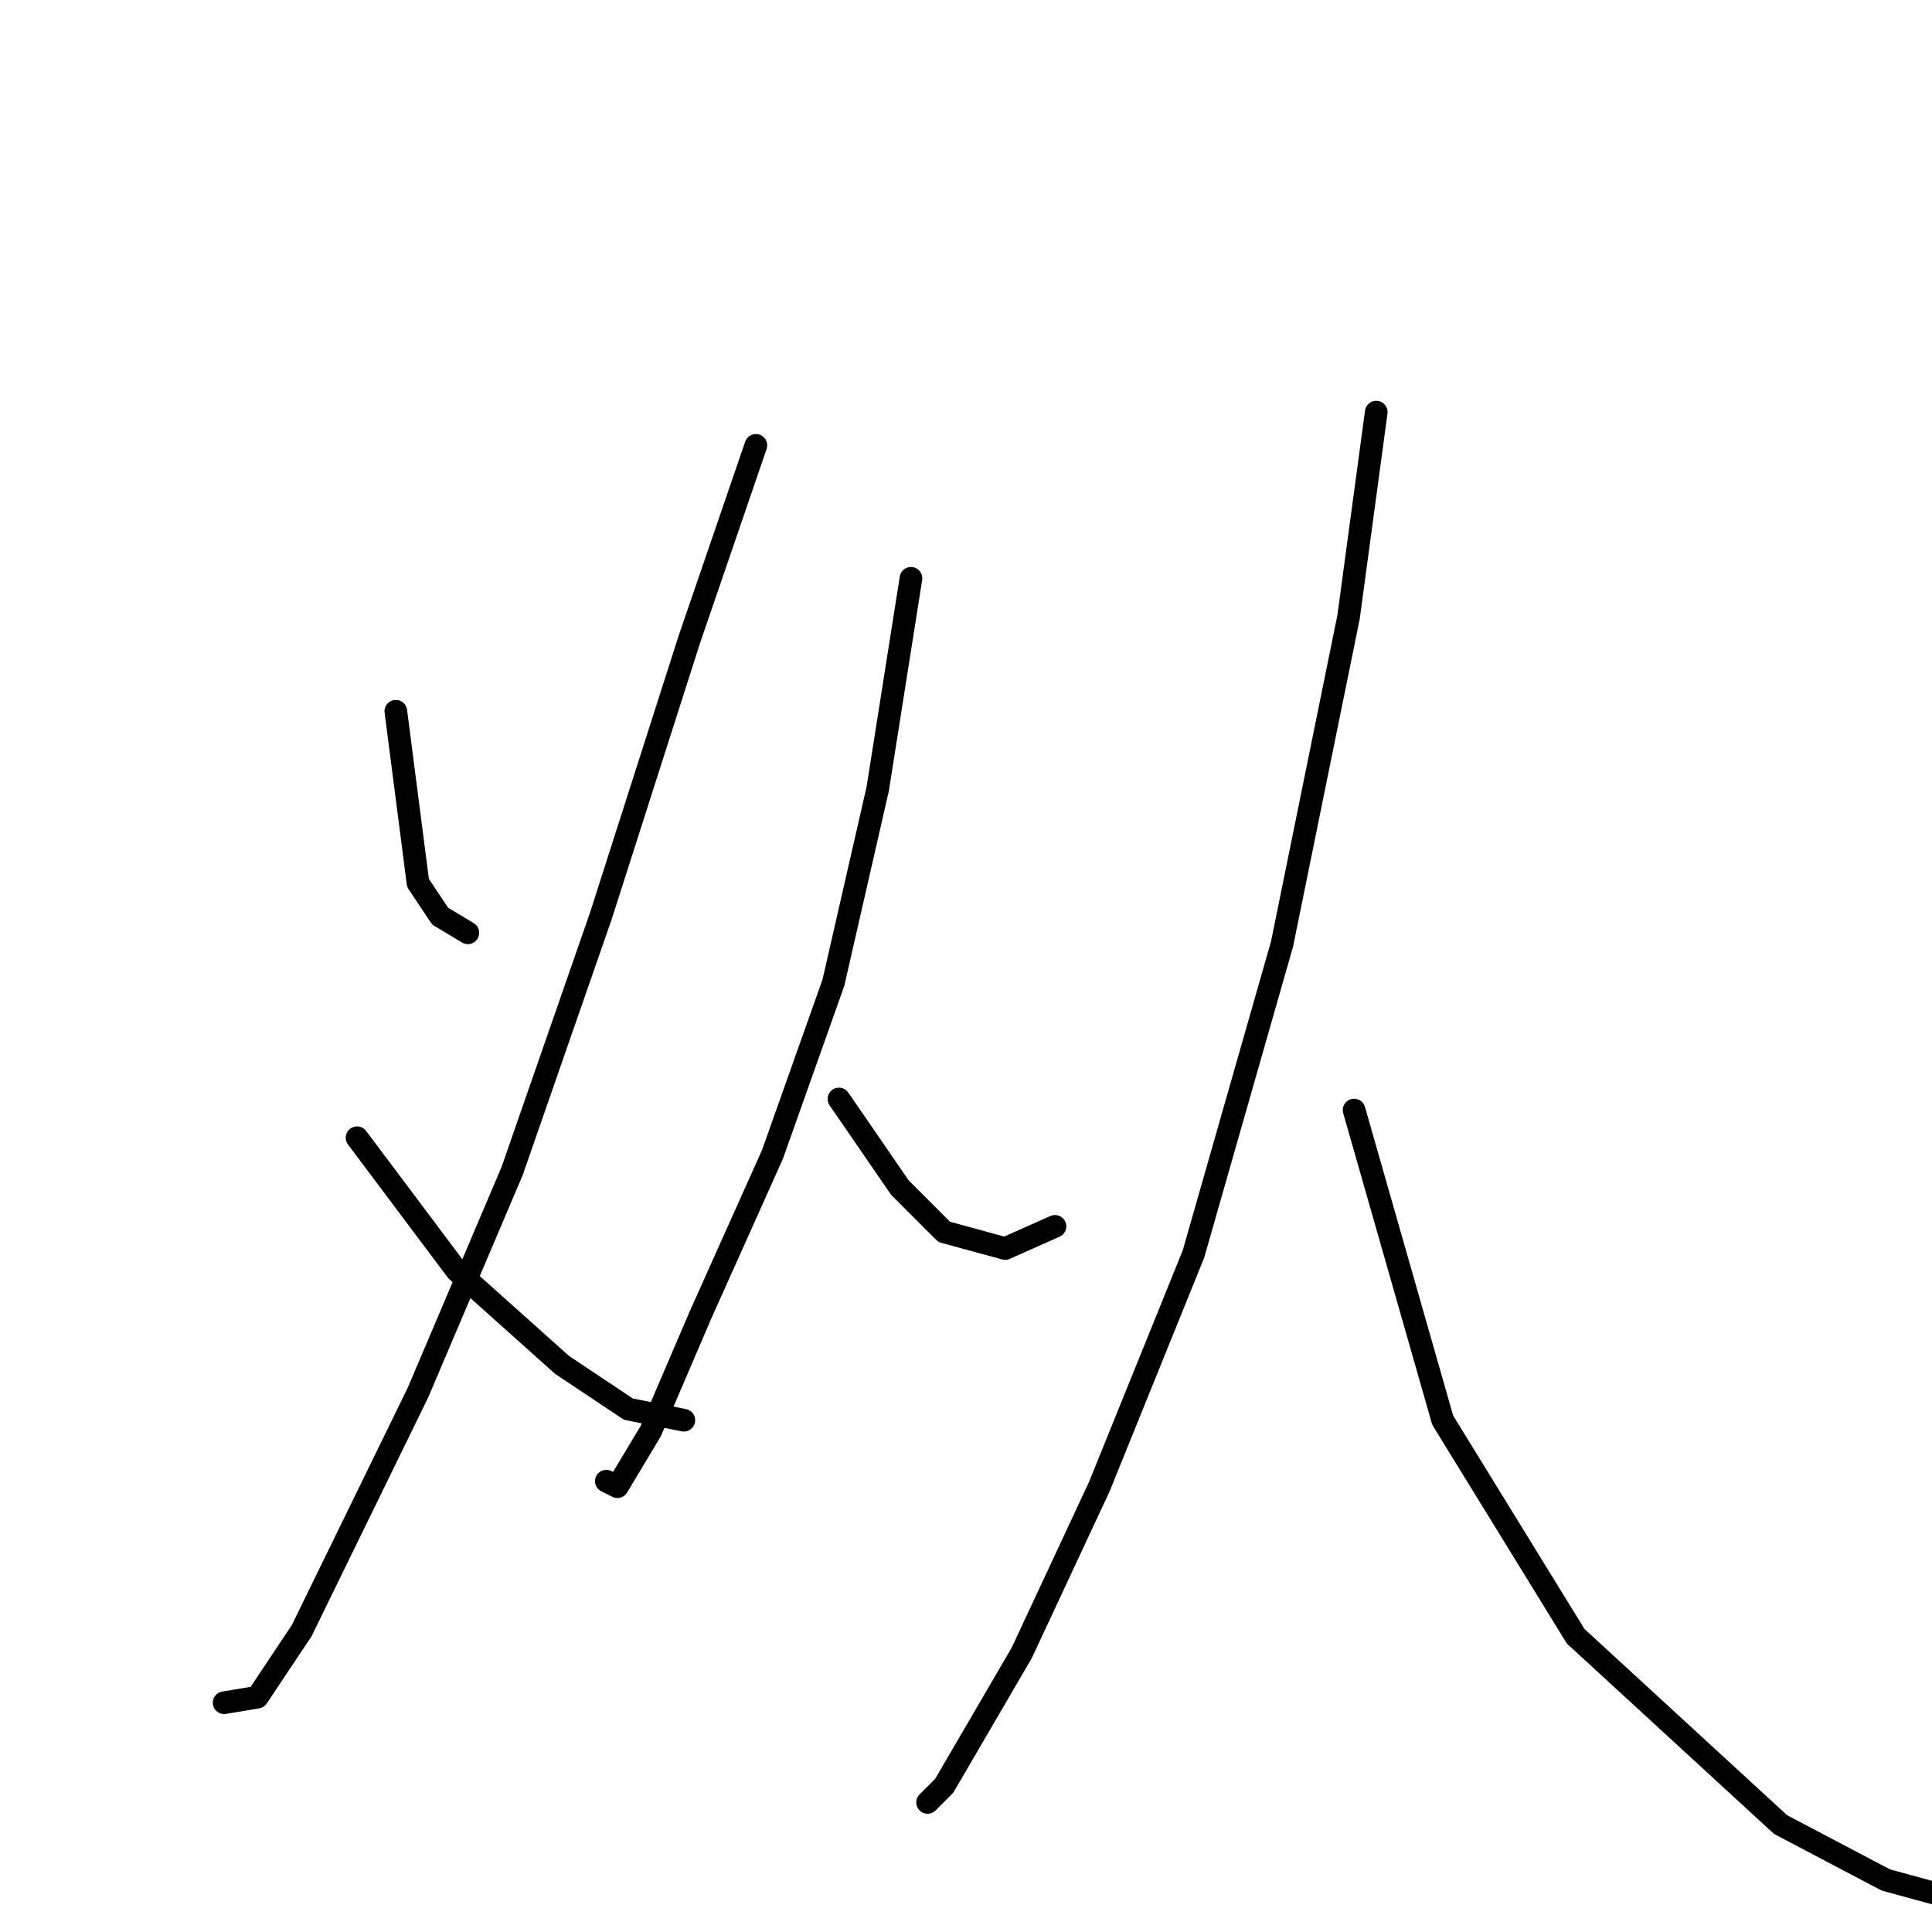 <?xml version="1.0" standalone="no"?>
    <svg width="256" height="256" xmlns="http://www.w3.org/2000/svg" version="1.1">
    <polyline stroke="black" stroke-width="3" stroke-linecap="round" fill="transparent" stroke-linejoin="round" points="52.45 94.242 55.386 116.995 58.322 121.399 61.992 123.601 61.992 123.601 " />
        <polyline stroke="black" stroke-width="3" stroke-linecap="round" fill="transparent" stroke-linejoin="round" points="100.157 59.013 91.35 84.701 79.606 121.399 67.863 155.16 55.386 184.519 39.973 216.078 34.101 224.886 29.698 225.62 29.698 225.62 " />
        <polyline stroke="black" stroke-width="3" stroke-linecap="round" fill="transparent" stroke-linejoin="round" points="47.312 150.757 60.524 168.372 74.469 180.849 83.276 186.72 90.616 188.188 90.616 188.188 " />
        <polyline stroke="black" stroke-width="3" stroke-linecap="round" fill="transparent" stroke-linejoin="round" points="120.708 76.628 116.304 104.518 110.432 130.206 102.359 152.959 92.818 174.243 86.212 189.656 81.808 196.996 80.34 196.262 80.34 196.262 " />
        <polyline stroke="black" stroke-width="3" stroke-linecap="round" fill="transparent" stroke-linejoin="round" points="111.166 145.619 119.24 157.362 125.111 163.234 133.185 165.436 139.79 162.5 139.79 162.5 " />
        <polyline stroke="black" stroke-width="3" stroke-linecap="round" fill="transparent" stroke-linejoin="round" points="182.36 54.609 178.69 81.765 169.882 125.068 158.139 166.17 145.662 196.996 135.387 219.014 125.111 236.629 122.91 238.831 122.91 238.831 " />
        <polyline stroke="black" stroke-width="3" stroke-linecap="round" fill="transparent" stroke-linejoin="round" points="179.424 147.087 191.167 188.188 208.782 216.812 235.938 241.767 249.883 249.106 257.957 251.308 257.957 251.308 " />
        </svg>